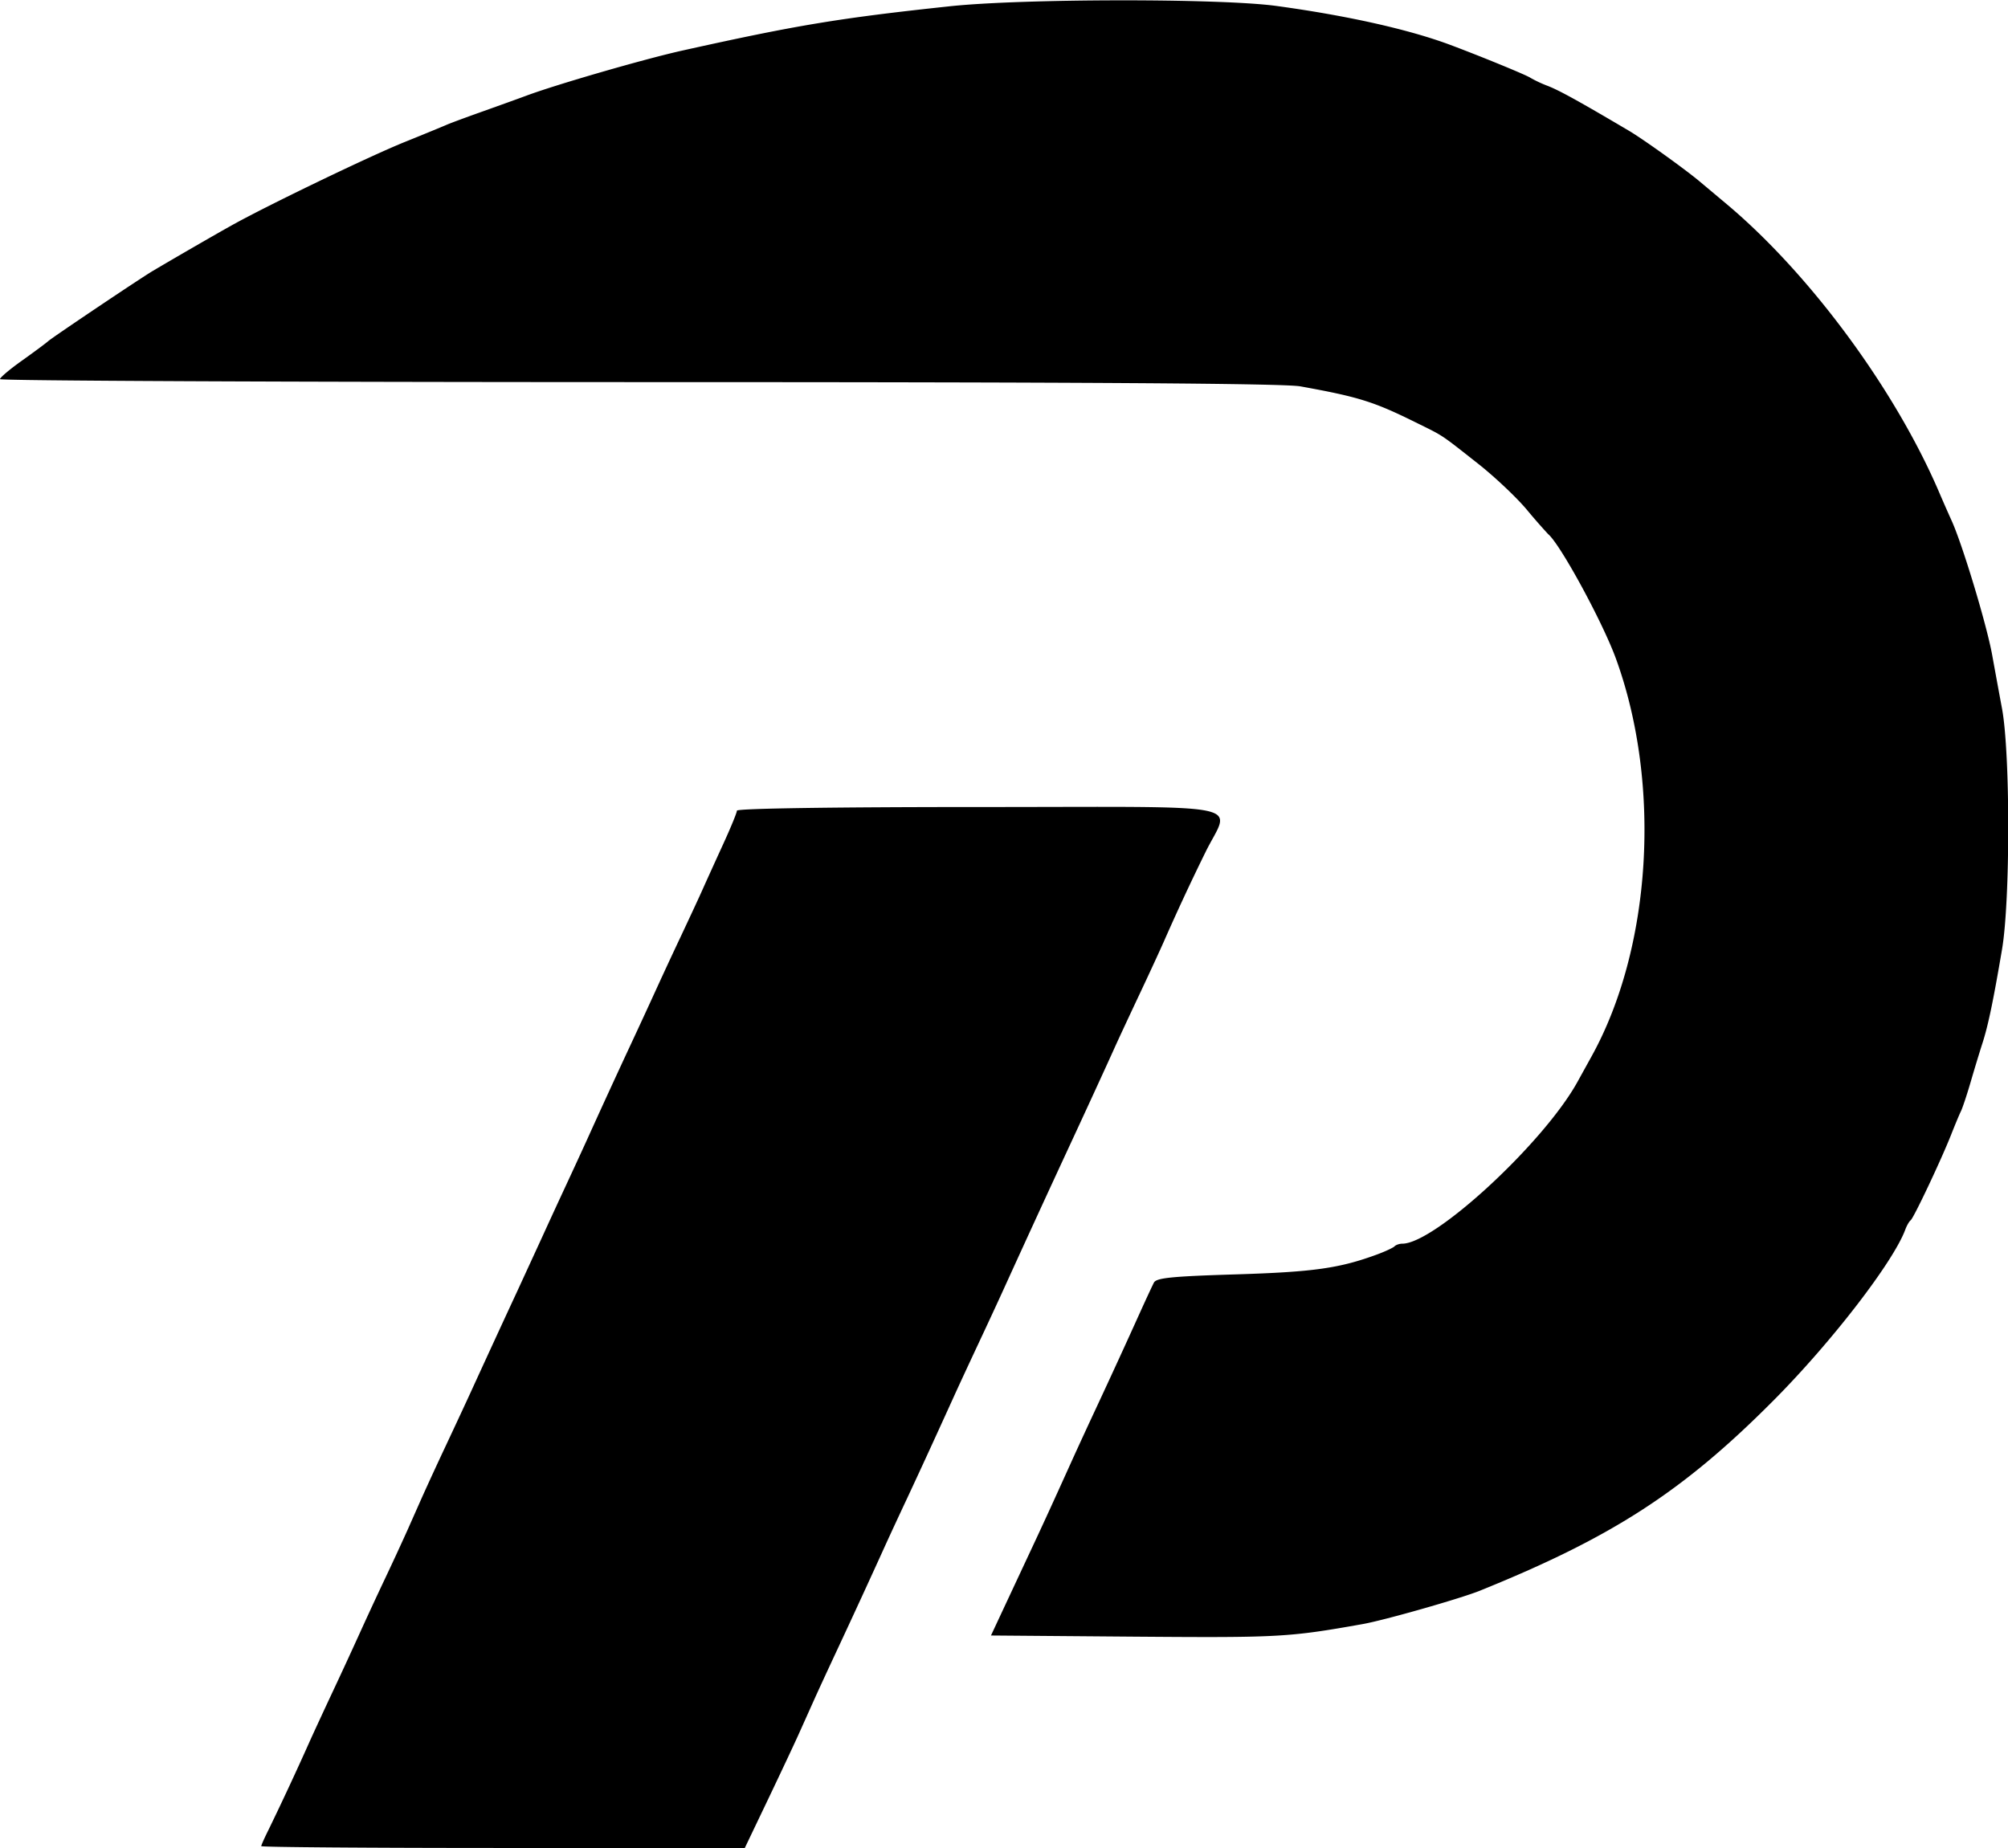 <svg width="515" height="474" xmlns="http://www.w3.org/2000/svg" display="block">
  <path d="M243.5 1.62c-28.3 3.03-39.17 4.83-68.5 11.35-9.72 2.16-32.3 8.7-40 11.57-1.93.72-6.88 2.5-11 3.97-4.13 1.46-8.4 3.04-9.5 3.52-1.1.48-6 2.5-10.89 4.47-9.04 3.67-35.04 16.2-44.11 21.26-4.31 2.4-14.97 8.56-20.33 11.74-3.17 1.88-25.67 16.99-26.8 18-.62.55-3.65 2.8-6.74 5C2.53 94.7 0 96.84 0 97.25c0 .41 73.69.75 163.75.76 113.51 0 165.6.33 169.75 1.09 14.94 2.7 18.79 3.9 29.5 9.2 7.44 3.67 6.25 2.89 16.08 10.63 4.17 3.28 9.79 8.57 12.48 11.77a153.1 153.1 0 0 0 5.5 6.3c3.08 2.53 14 22.6 17.41 32.01 11.71 32.26 9.12 74.18-6.3 101.99l-3.58 6.48c-8.65 15.67-36.63 41.52-44.94 41.52-.72 0-1.63.3-2 .69-.38.37-2.37 1.3-4.42 2.06-9.7 3.57-16.29 4.5-36.12 5.12-16.68.51-20.54.9-21.17 2.13-.42.82-1.94 4.08-3.37 7.24A2203.72 2203.72 0 0 1 281.21 361a1598.6 1598.6 0 0 0-6 13c-5.35 11.85-7.8 17.2-11.7 25.5l-6.78 14.5-2.57 5.5 37.17.3c36.74.28 39.24.14 58.17-3.23 5.54-.98 25.01-6.53 30-8.54 34.11-13.78 52.22-25.52 75.5-48.96 14.8-14.9 30.59-35.38 33.66-43.69.38-1.03 1-2.1 1.37-2.38.79-.59 7.84-15.5 10.4-22 .98-2.48 2.1-5.18 2.51-6 .4-.82 1.53-4.2 2.49-7.5.96-3.3 2.33-7.8 3.04-10 1.45-4.5 2.76-10.8 5-24 2.12-12.45 2.12-50.3 0-61.73-.85-4.55-1.98-10.75-2.53-13.77-1.4-7.77-7.67-28.5-10.42-34.5-.75-1.65-2.14-4.8-3.08-7-11.25-26.39-33.15-56.14-54.56-74.12l-7-5.87c-3.8-3.18-14.47-10.83-18.08-12.96-12.87-7.6-17.74-10.29-20.8-11.5a31.4 31.4 0 0 1-4.5-2.1c-.93-.67-12.5-5.42-20.5-8.42-10.6-3.97-26.53-7.54-44.68-10.01-14.44-1.96-65.11-1.9-83.82.1M189 207.92c0 .52-1.62 4.45-3.6 8.76-1.97 4.3-4.28 9.4-5.14 11.32-.85 1.93-3.36 7.32-5.56 12a1223.8 1223.8 0 0 0-6.28 13.5 1876.3 1876.3 0 0 1-6.46 14 2374.7 2374.7 0 0 0-11.48 25c-1.25 2.75-3.64 7.93-5.3 11.5a2096.5 2096.5 0 0 0-6.22 13.5l-6.44 14c-3.21 6.9-7.72 16.7-11.75 25.5-1.13 2.48-3.96 8.55-6.28 13.5a916.98 916.98 0 0 0-6.23 13.5l-3.77 8.5a760.8 760.8 0 0 1-6.02 13 1054.5 1054.5 0 0 0-6.48 14 1314.4 1314.4 0 0 1-6.7 14.5c-2.45 5.23-5.15 11.07-6.01 13a781.33 781.33 0 0 1-10.38 22.28c-1.04 2.08-1.9 4-1.9 4.25 0 .26 27.9.47 62 .47h62.02l5.86-12.25c3.22-6.74 6.82-14.39 7.99-17l4.04-9c1.05-2.34 3.7-8.07 5.89-12.75a2613.1 2613.1 0 0 0 12.2-26.5c1-2.2 3.6-7.82 5.8-12.5 3.74-8.03 6.08-13.11 11.94-26 1.37-3.02 4.2-9.1 6.26-13.5 2.07-4.4 4.89-10.48 6.26-13.5a5738.74 5738.74 0 0 1 17-37c3.93-8.45 9.74-21.1 11.49-25 .86-1.93 3.69-8 6.28-13.5 2.6-5.5 5.5-11.8 6.47-14a582.8 582.8 0 0 1 10.65-22.87C315.52 205.6 322.5 207 251 207c-37.41 0-62 .37-62 .93" fill-rule="evenodd"/>
</svg>

